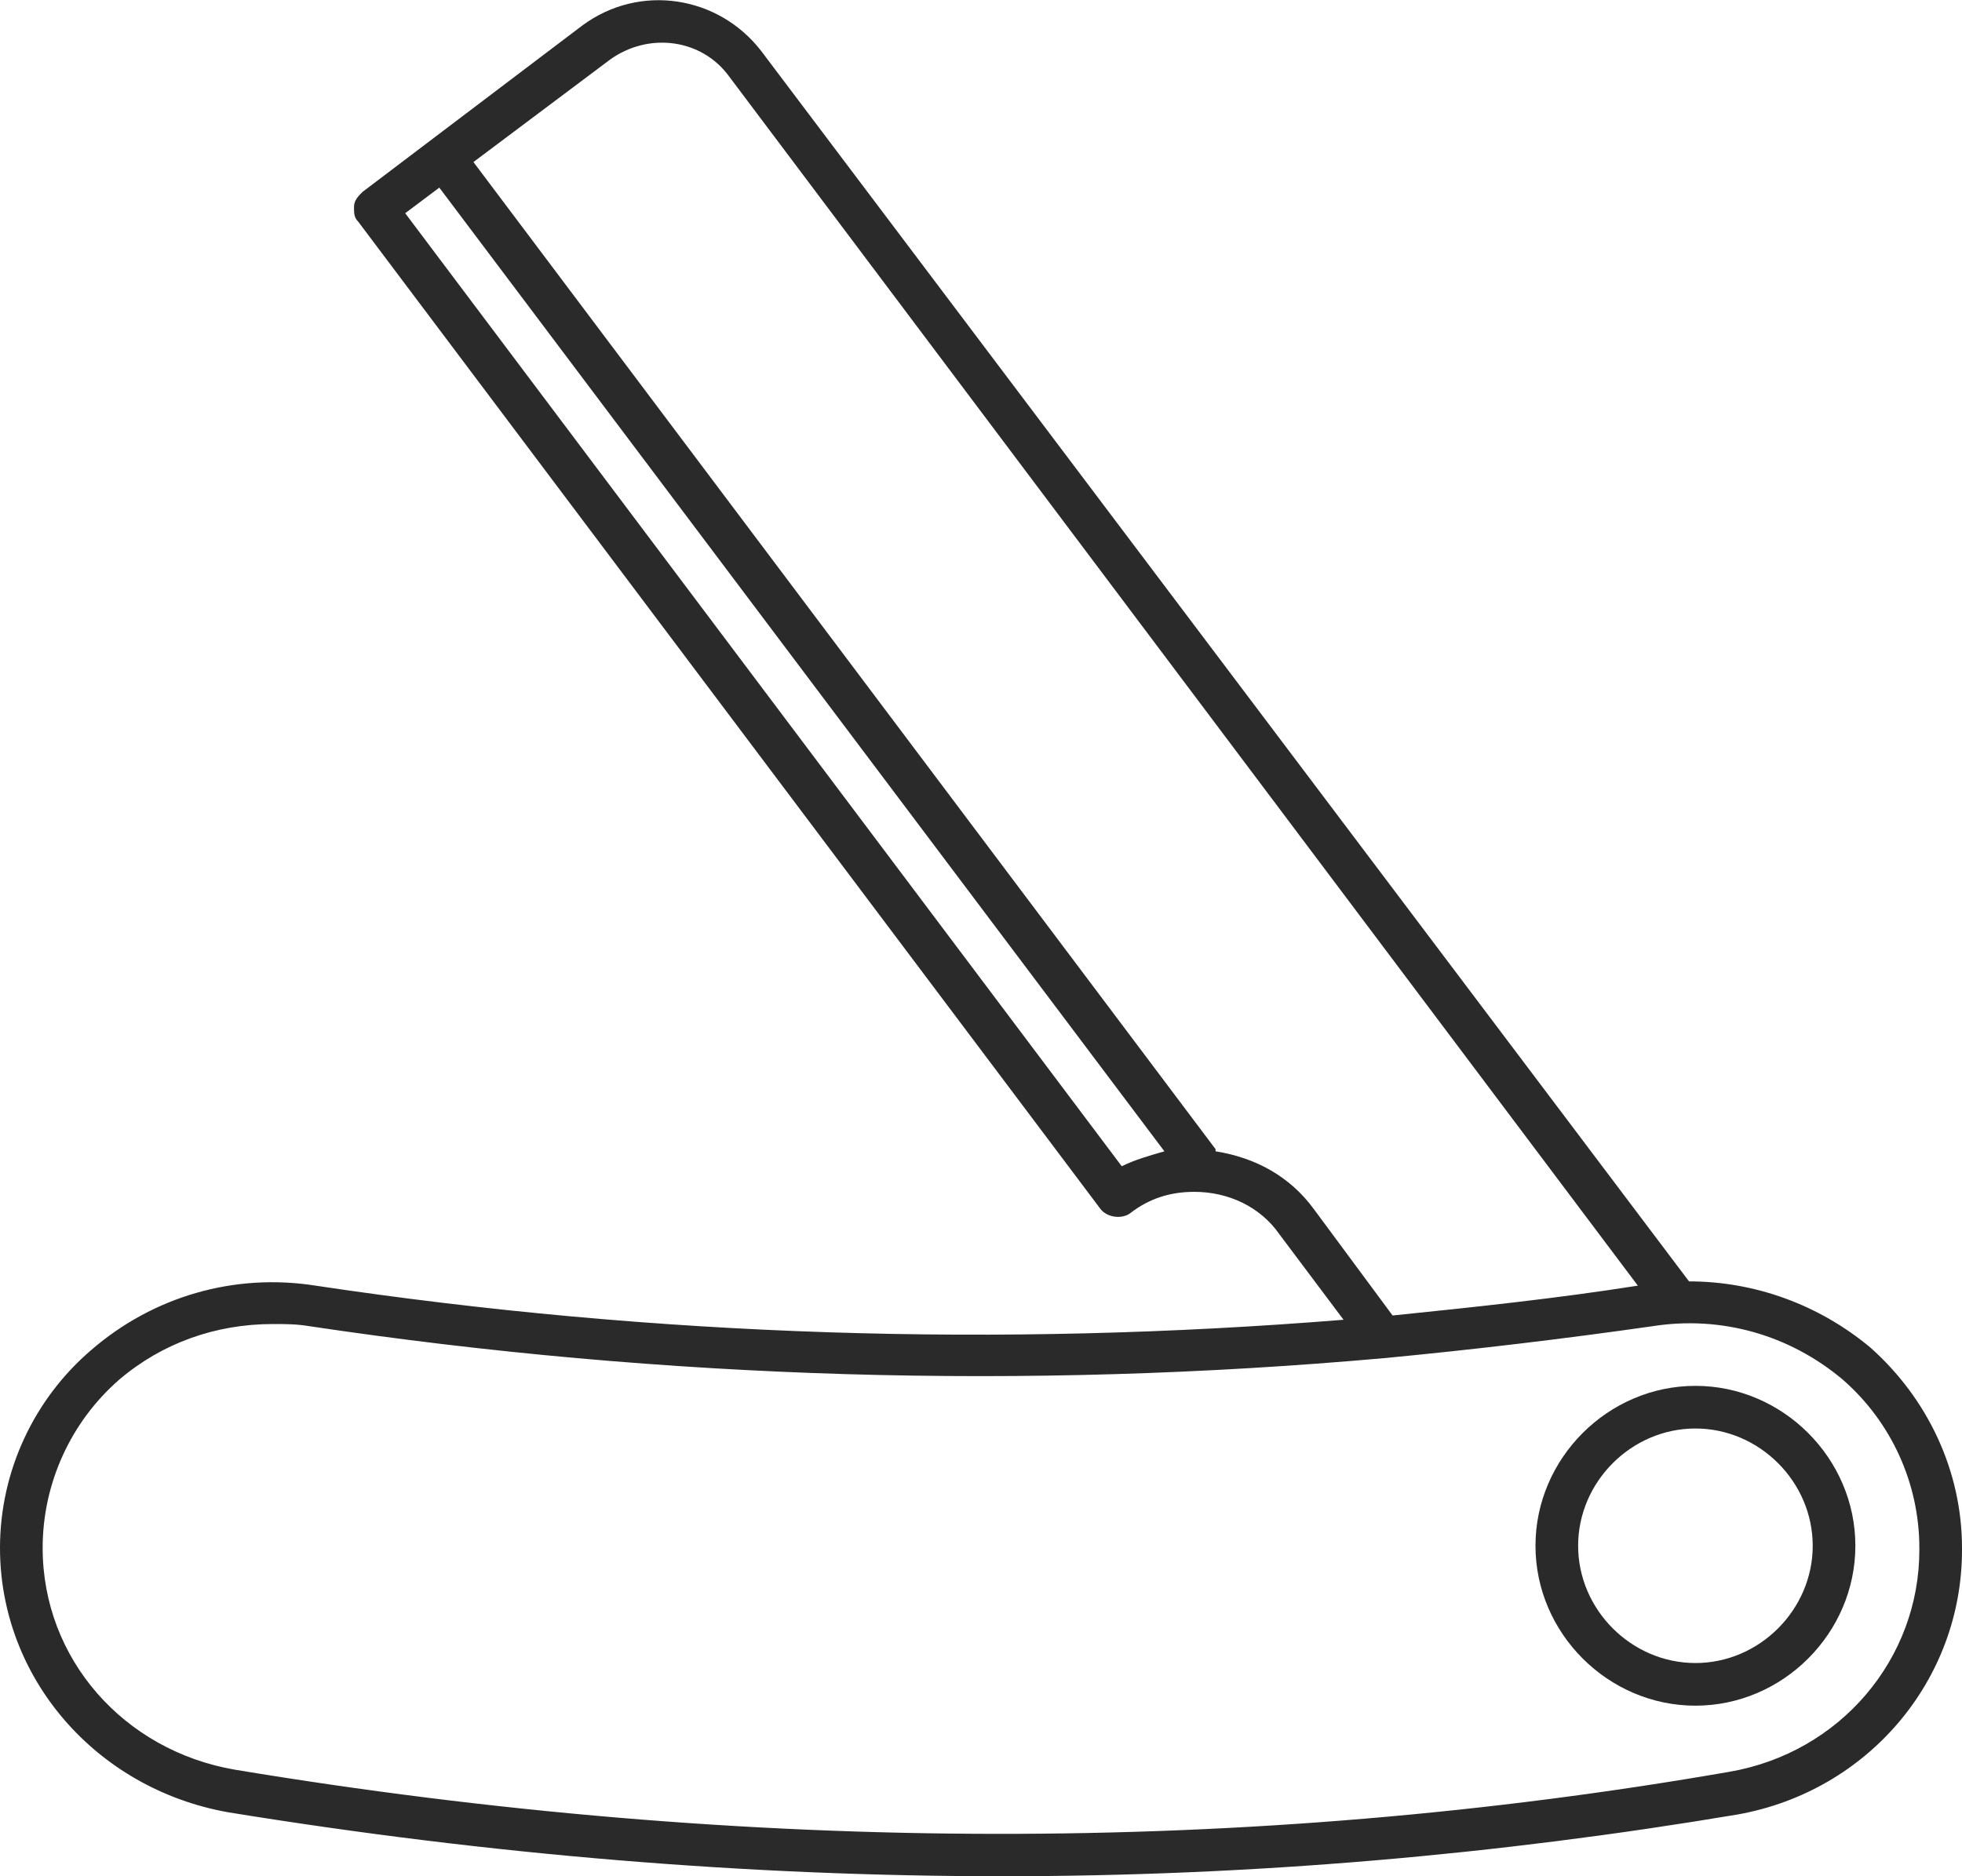 <svg width="92" height="88" viewBox="0 0 92 88" fill="none" xmlns="http://www.w3.org/2000/svg">
<path d="M87.7 63.2C85.3 61.2 82.3 60.1 79.2 60.1L35.7 2.4C33.7 -0.2 30 -0.8 27.3 1.2L17 9C16.8 9.2 16.6 9.4 16.6 9.7C16.6 10 16.6 10.2 16.8 10.4L51.6 56.7C51.9 57.1 52.6 57.2 53 56.9C53.9 56.2 54.9 55.9 56 55.9C57.6 55.9 59.1 56.6 60 57.9L63 61.9C46.9 63.2 30.8 62.7 14.8 60.3C11 59.7 7.2 60.8 4.3 63.3C1.6 65.6 0 69 0 72.6C0 78.7 4.5 83.9 10.7 85C23 87 35.1 88 47 88C58.7 88 70.2 87 81.5 85.1C87.6 84 92 78.8 92 72.7V72.6C92 69 90.4 65.6 87.7 63.2ZM52.6 54.7L19 10L20.6 8.8L54.6 54C53.9 54.2 53.2 54.4 52.6 54.7ZM61.6 56.7C60.5 55.2 58.9 54.3 57 54V53.9L22.2 7.6L28.6 2.8C30.4 1.5 32.9 1.8 34.2 3.6L76.8 60.3C73 60.9 69.2 61.3 65.3 61.7L61.6 56.7ZM90 72.7C90 77.8 86.3 82.2 81.1 83.1C58.7 87 35.1 87 11 83C5.8 82.1 2 77.8 2 72.6C2 69.6 3.3 66.7 5.6 64.7C7.6 63 10.1 62.1 12.8 62.1C13.4 62.1 13.9 62.1 14.5 62.2C31.2 64.7 48.1 65.2 64.9 63.7C69.1 63.3 73.3 62.8 77.5 62.2C80.7 61.7 83.9 62.6 86.4 64.7C88.7 66.7 90 69.6 90 72.6V72.7Z" fill="#2A2A2A"/>
<path d="M79.5 65C75.4 65 72 68.4 72 72.5C72 76.6 75.4 80 79.5 80C83.6 80 87 76.6 87 72.5C87 68.4 83.6 65 79.5 65ZM79.5 78C76.5 78 74 75.5 74 72.5C74 69.5 76.5 67 79.5 67C82.5 67 85 69.5 85 72.5C85 75.5 82.5 78 79.5 78Z" fill="#2A2A2A"/>
</svg>

